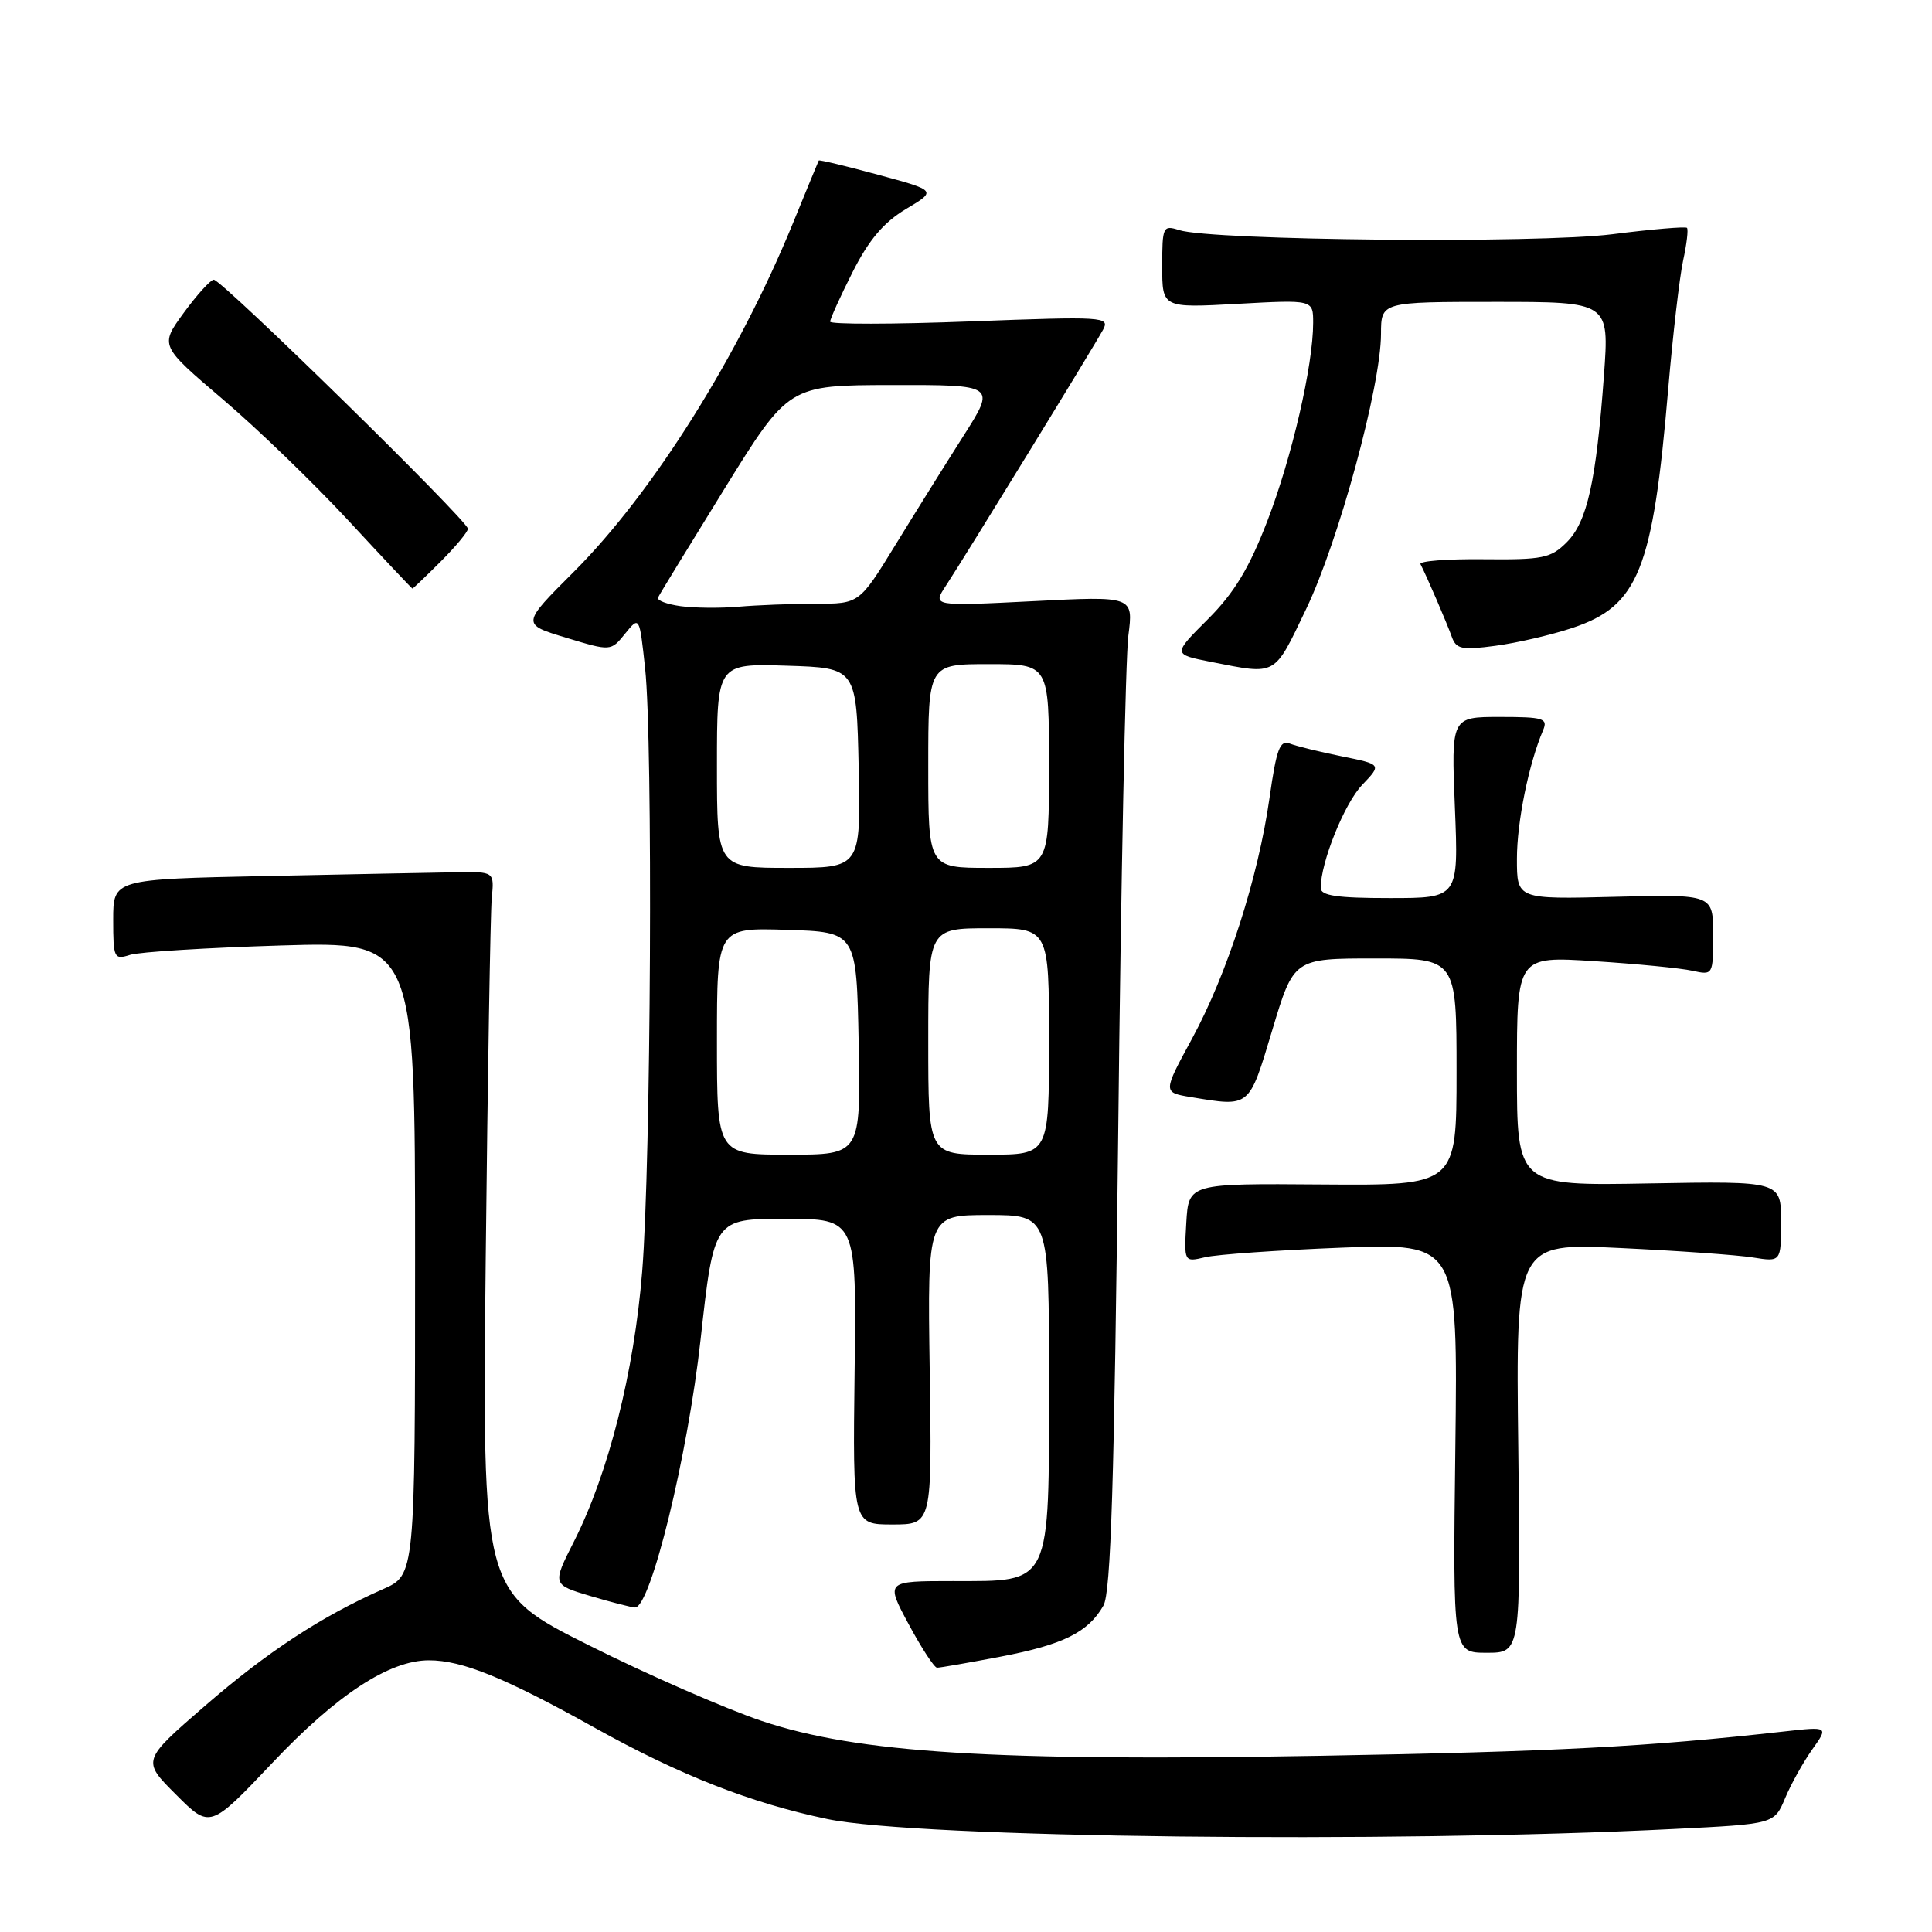 <?xml version="1.0" encoding="UTF-8" standalone="no"?>
<!DOCTYPE svg PUBLIC "-//W3C//DTD SVG 1.1//EN" "http://www.w3.org/Graphics/SVG/1.1/DTD/svg11.dtd" >
<svg xmlns="http://www.w3.org/2000/svg" xmlns:xlink="http://www.w3.org/1999/xlink" version="1.1" viewBox="0 0 256 256">
 <g >
 <path fill="currentColor"
d=" M 221.80 242.35 C 235.10 241.69 235.10 241.69 236.53 238.29 C 237.31 236.41 238.93 233.51 240.12 231.83 C 242.30 228.77 242.30 228.77 236.40 229.43 C 218.18 231.47 206.16 232.10 175.00 232.65 C 131.69 233.42 113.66 232.29 100.95 228.04 C 96.11 226.41 85.79 221.90 78.03 218.01 C 63.90 210.94 63.90 210.94 64.36 166.72 C 64.62 142.40 64.98 120.92 65.16 119.00 C 65.50 115.50 65.50 115.50 60.50 115.58 C 57.75 115.62 46.39 115.85 35.25 116.08 C 15.00 116.50 15.00 116.50 15.00 121.87 C 15.00 126.98 15.11 127.20 17.25 126.52 C 18.49 126.13 27.49 125.58 37.25 125.28 C 55.00 124.75 55.00 124.75 55.00 166.72 C 55.00 208.70 55.00 208.70 50.75 210.57 C 42.60 214.17 35.44 218.86 27.15 226.04 C 18.80 233.28 18.80 233.28 23.32 237.79 C 27.83 242.31 27.83 242.31 36.10 233.58 C 44.65 224.54 51.59 220.00 56.84 220.00 C 61.25 220.00 66.90 222.30 78.86 228.97 C 90.10 235.23 99.54 238.93 109.66 241.04 C 121.63 243.53 183.86 244.26 221.80 242.35 Z  M 132.56 219.52 C 140.89 217.93 144.19 216.29 146.21 212.75 C 147.20 211.02 147.65 196.45 148.17 150.00 C 148.53 116.72 149.14 87.13 149.51 84.24 C 150.19 78.98 150.19 78.98 136.87 79.66 C 123.55 80.33 123.55 80.33 125.33 77.62 C 127.95 73.62 145.03 45.80 146.16 43.69 C 147.09 41.97 146.29 41.92 128.57 42.59 C 118.35 42.98 110.00 42.99 110.00 42.62 C 110.00 42.25 111.34 39.29 112.98 36.04 C 115.14 31.77 117.09 29.47 120.04 27.70 C 124.13 25.26 124.13 25.26 116.37 23.16 C 112.11 22.00 108.56 21.15 108.49 21.27 C 108.42 21.40 106.90 25.10 105.10 29.50 C 97.88 47.18 86.51 65.28 76.06 75.74 C 69.08 82.71 69.08 82.71 75.01 84.50 C 80.94 86.30 80.94 86.30 82.83 83.96 C 84.73 81.62 84.73 81.62 85.48 88.56 C 86.53 98.26 86.26 154.01 85.09 168.50 C 84.02 181.81 80.64 195.18 76.06 204.24 C 73.16 209.97 73.16 209.97 78.26 211.49 C 81.07 212.32 83.72 213.00 84.15 213.00 C 86.21 213.00 91.14 192.85 92.83 177.50 C 94.60 161.50 94.60 161.50 104.05 161.50 C 113.50 161.50 113.50 161.50 113.24 181.75 C 112.99 202.00 112.99 202.00 118.24 202.00 C 123.50 202.00 123.50 202.00 123.19 181.50 C 122.89 161.00 122.89 161.00 130.94 161.00 C 139.00 161.00 139.00 161.00 139.00 182.89 C 139.00 210.34 139.40 209.50 126.25 209.50 C 117.33 209.50 117.33 209.50 120.41 215.23 C 122.11 218.39 123.80 220.97 124.16 220.98 C 124.53 220.99 128.30 220.33 132.56 219.52 Z  M 201.18 191.86 C 200.85 164.71 200.85 164.71 214.68 165.37 C 222.28 165.73 230.19 166.29 232.25 166.62 C 236.00 167.22 236.00 167.22 236.00 161.86 C 236.00 156.50 236.00 156.50 218.50 156.81 C 201.00 157.13 201.00 157.13 201.00 141.91 C 201.00 126.70 201.00 126.70 211.25 127.36 C 216.89 127.72 222.74 128.29 224.25 128.63 C 226.98 129.23 227.00 129.20 227.00 123.87 C 227.00 118.50 227.00 118.50 214.00 118.83 C 201.00 119.16 201.00 119.16 201.00 113.80 C 201.00 108.91 202.57 101.19 204.47 96.75 C 205.13 95.19 204.52 95.00 198.75 95.00 C 192.29 95.00 192.29 95.00 192.78 107.00 C 193.27 119.00 193.27 119.00 184.14 119.00 C 177.16 119.00 175.00 118.68 175.00 117.66 C 175.00 114.26 178.14 106.47 180.49 104.01 C 183.09 101.29 183.09 101.29 177.80 100.22 C 174.88 99.63 171.79 98.87 170.91 98.53 C 169.59 98.02 169.14 99.24 168.22 105.72 C 166.72 116.29 162.63 129.01 157.95 137.63 C 154.08 144.75 154.08 144.75 157.79 145.37 C 165.70 146.67 165.46 146.87 168.58 136.50 C 171.43 127.00 171.43 127.00 182.22 127.00 C 193.00 127.00 193.00 127.00 193.00 142.04 C 193.00 157.08 193.00 157.08 175.25 156.95 C 157.50 156.81 157.50 156.81 157.19 162.03 C 156.89 167.25 156.89 167.25 159.69 166.59 C 161.24 166.22 169.40 165.65 177.84 165.32 C 193.17 164.73 193.17 164.73 192.84 191.86 C 192.50 219.00 192.50 219.00 197.00 219.00 C 201.50 219.00 201.50 219.00 201.18 191.86 Z  M 173.07 80.70 C 177.37 71.74 182.98 51.14 182.99 44.25 C 183.00 40.00 183.00 40.00 198.12 40.00 C 213.24 40.00 213.24 40.00 212.53 49.75 C 211.50 63.82 210.31 69.14 207.61 71.84 C 205.49 73.97 204.43 74.18 196.55 74.10 C 191.76 74.05 188.01 74.34 188.22 74.75 C 189.06 76.37 191.74 82.60 192.37 84.38 C 192.95 86.01 193.70 86.17 198.15 85.57 C 200.97 85.20 205.56 84.13 208.36 83.20 C 217.11 80.28 219.01 75.53 221.05 51.50 C 221.66 44.35 222.55 36.71 223.02 34.53 C 223.50 32.34 223.73 30.39 223.53 30.19 C 223.33 30.00 218.87 30.37 213.62 31.04 C 203.68 32.29 160.59 31.87 156.25 30.49 C 154.10 29.80 154.00 30.02 154.00 35.29 C 154.00 40.81 154.00 40.81 164.00 40.26 C 174.00 39.71 174.00 39.71 174.00 42.77 C 174.00 48.42 171.19 60.57 167.94 69.01 C 165.51 75.31 163.55 78.55 160.05 82.05 C 155.39 86.70 155.39 86.70 160.45 87.70 C 169.26 89.43 168.75 89.71 173.07 80.70 Z  M 58.40 74.40 C 60.38 72.42 62.00 70.47 62.00 70.06 C 62.00 69.01 29.32 36.99 28.32 37.06 C 27.87 37.10 26.08 39.08 24.34 41.46 C 21.18 45.80 21.18 45.80 29.51 52.90 C 34.10 56.80 41.59 64.04 46.17 68.98 C 50.75 73.93 54.57 77.98 54.65 77.99 C 54.73 77.99 56.42 76.38 58.40 74.40 Z  M 95.00 137.96 C 95.00 122.92 95.00 122.92 104.25 123.21 C 113.50 123.50 113.50 123.50 113.78 138.25 C 114.05 153.00 114.05 153.00 104.53 153.00 C 95.00 153.00 95.00 153.00 95.00 137.96 Z  M 123.00 138.00 C 123.00 123.00 123.00 123.00 131.00 123.00 C 139.00 123.00 139.00 123.00 139.00 138.00 C 139.00 153.00 139.00 153.00 131.00 153.00 C 123.00 153.00 123.00 153.00 123.00 138.00 Z  M 95.00 101.46 C 95.00 87.92 95.00 87.92 104.25 88.21 C 113.50 88.50 113.50 88.50 113.78 101.75 C 114.06 115.00 114.06 115.00 104.53 115.00 C 95.00 115.00 95.00 115.00 95.00 101.46 Z  M 123.00 101.50 C 123.00 88.00 123.00 88.00 131.00 88.00 C 139.00 88.00 139.00 88.00 139.00 101.50 C 139.00 115.00 139.00 115.00 131.00 115.00 C 123.00 115.00 123.00 115.00 123.00 101.50 Z  M 90.19 80.32 C 88.37 80.07 87.02 79.56 87.19 79.18 C 87.36 78.80 91.33 72.31 96.00 64.76 C 104.50 51.04 104.50 51.04 118.23 51.02 C 131.96 51.00 131.96 51.00 127.67 57.75 C 125.31 61.46 121.23 67.99 118.62 72.25 C 113.86 80.00 113.86 80.00 108.07 80.00 C 104.88 80.00 100.30 80.18 97.89 80.39 C 95.48 80.60 92.01 80.57 90.19 80.32 Z "/>
</g>
</svg>